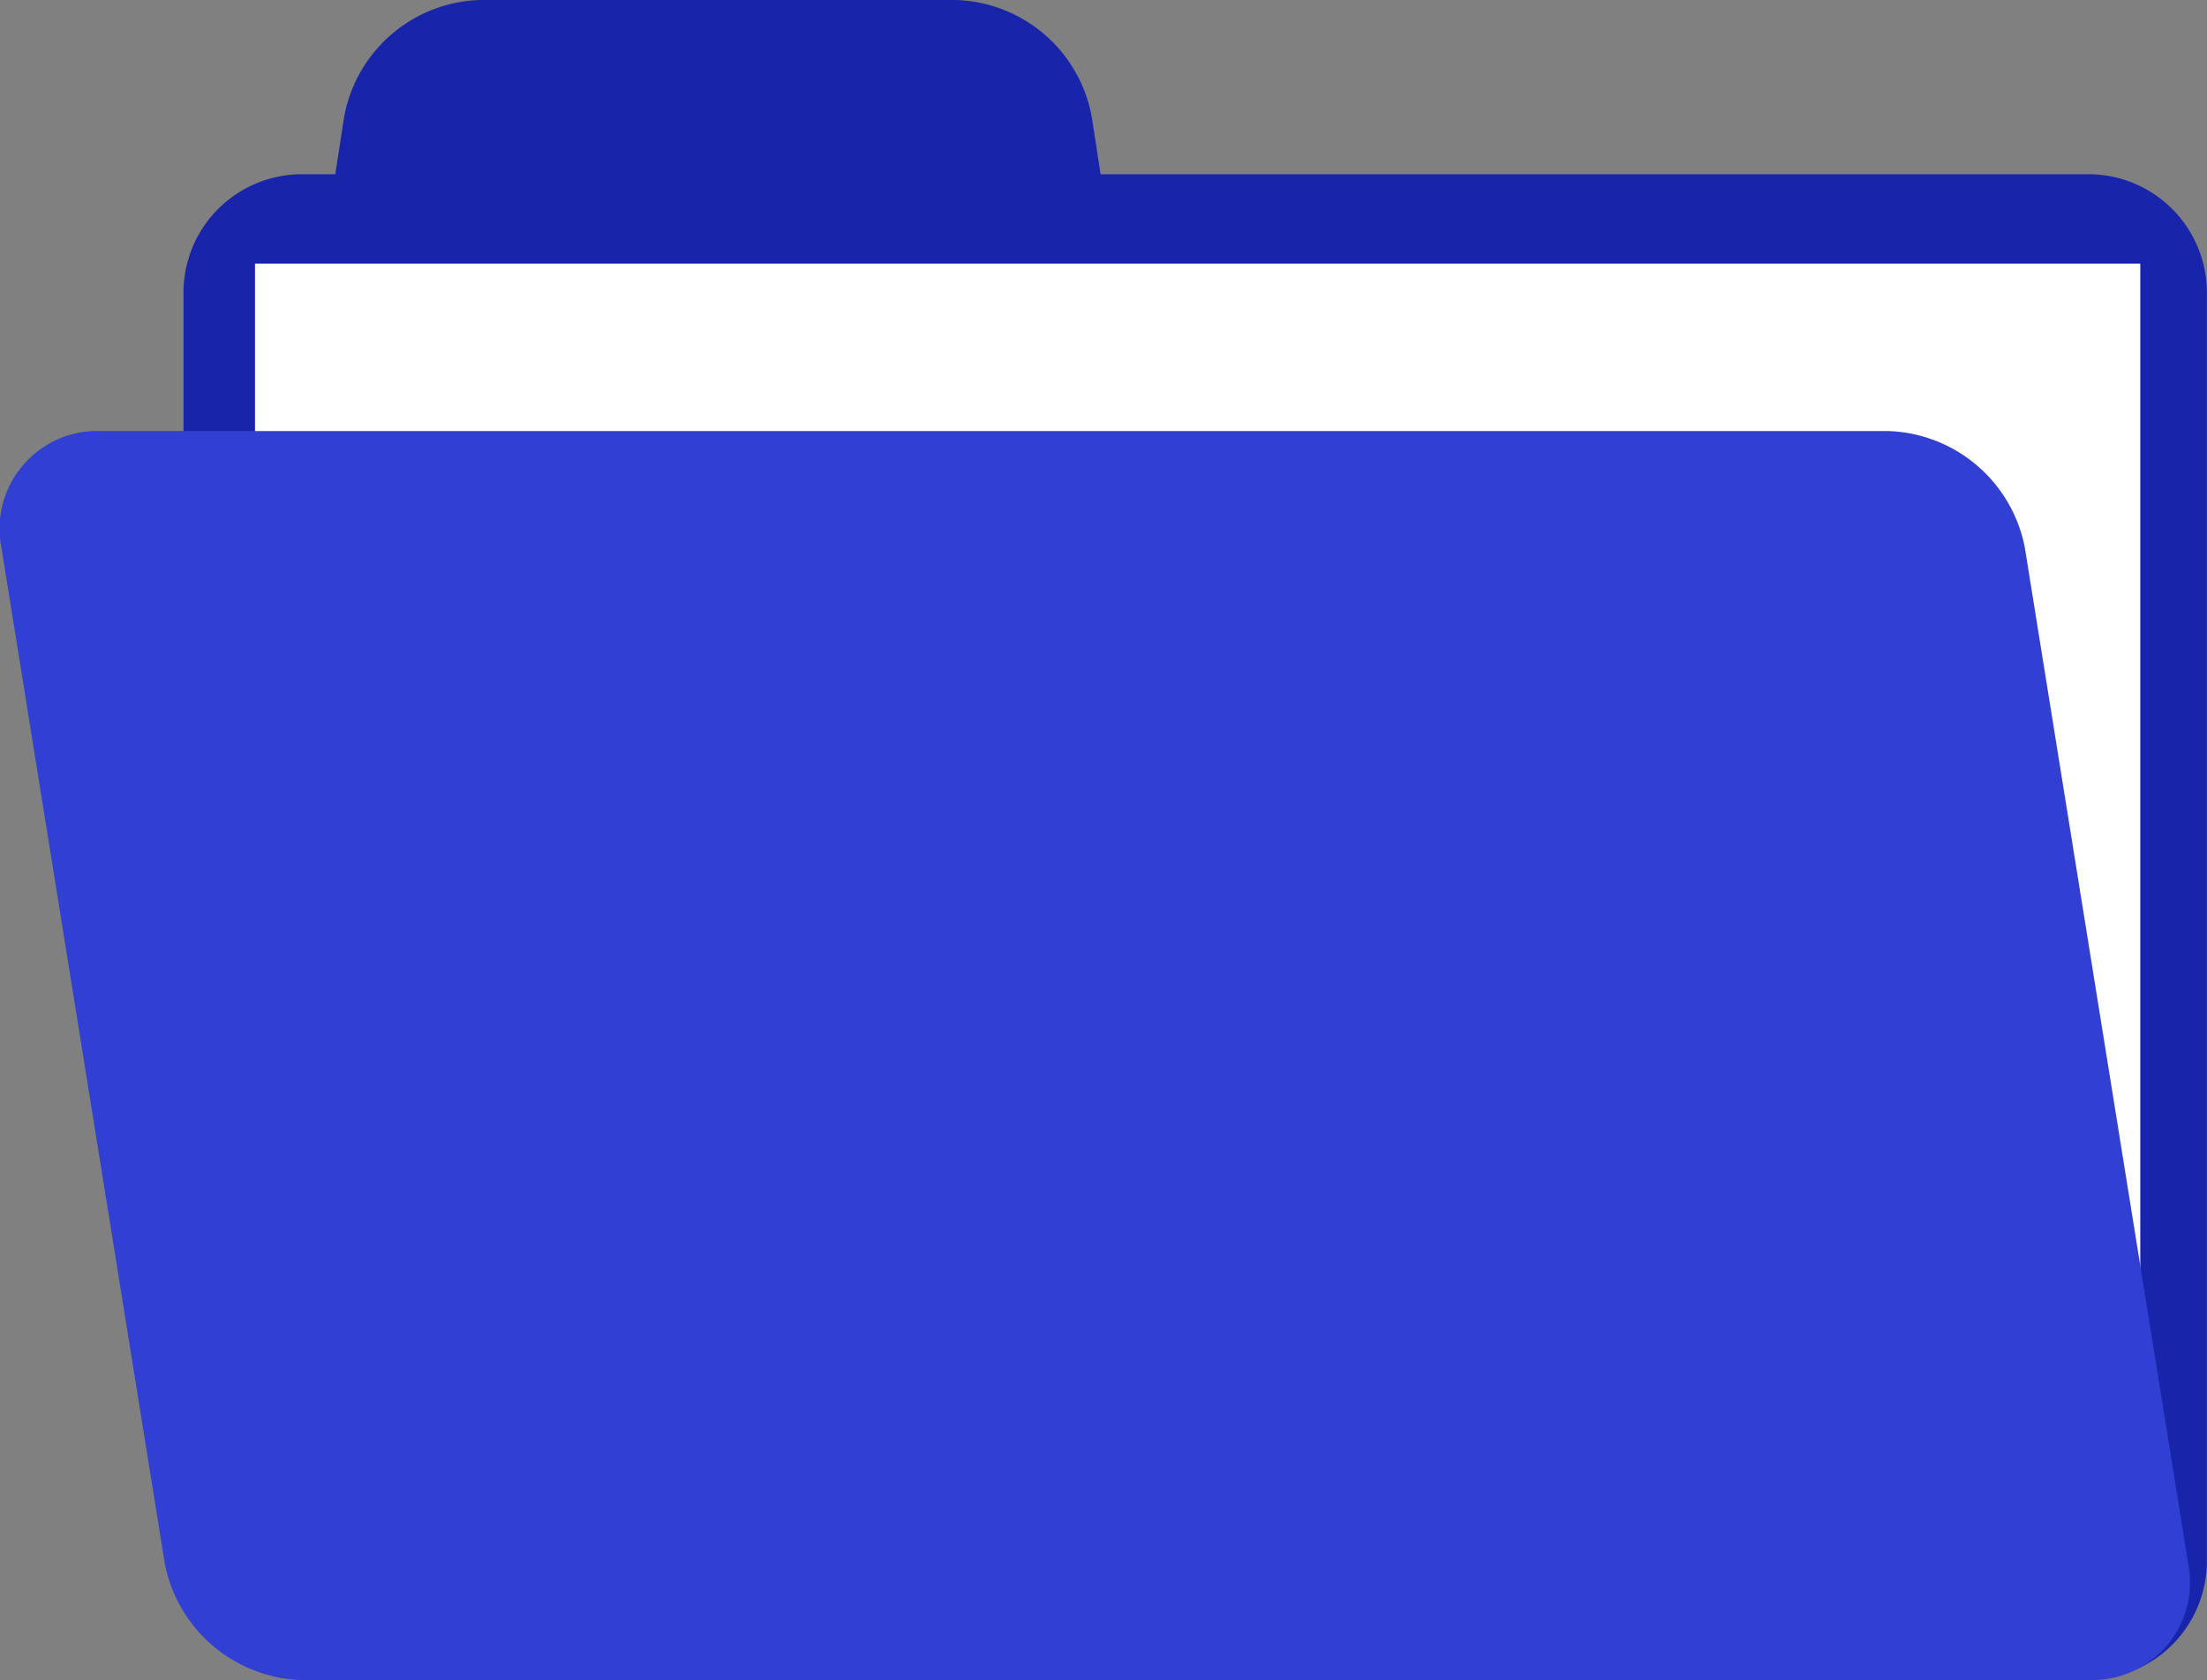 <svg xmlns="http://www.w3.org/2000/svg" width="18.392" height="14">
    <rect width="100%" height="100%" fill="#808080" stroke="none"/>
    <g data-name="Group 60146">
        <path data-name="Path 94959" d="M46.444 45.34h-8.235l-.074-.479A1.188 1.188 0 0 0 37 43.888h-3.961a1.188 1.188 0 0 0-1.134.973l-.074.479h-.281a.987.987 0 0 0-.984.984V56.9a.987.987 0 0 0 .984.984h14.894a.987.987 0 0 0 .984-.984V46.324a.987.987 0 0 0-.984-.984z" transform="translate(-29.037 -43.888)" style="fill:#1825aa"/>
        <path data-name="Rectangle 45293" transform="translate(2.125 2.197)" style="fill:#fff" d="M0 0h15.711v10.638H0z"/>
        <path data-name="Path 94960" d="M16.874 116.663a1.2 1.2 0 0 0-1.14-.972H.84a.814.814 0 0 0-.828.972l1.361 8.464a1.2 1.2 0 0 0 1.14.972h14.894a.814.814 0 0 0 .828-.972z" transform="translate(0 -112.099)" style="fill:#313fd2"/>
    </g>
</svg>
